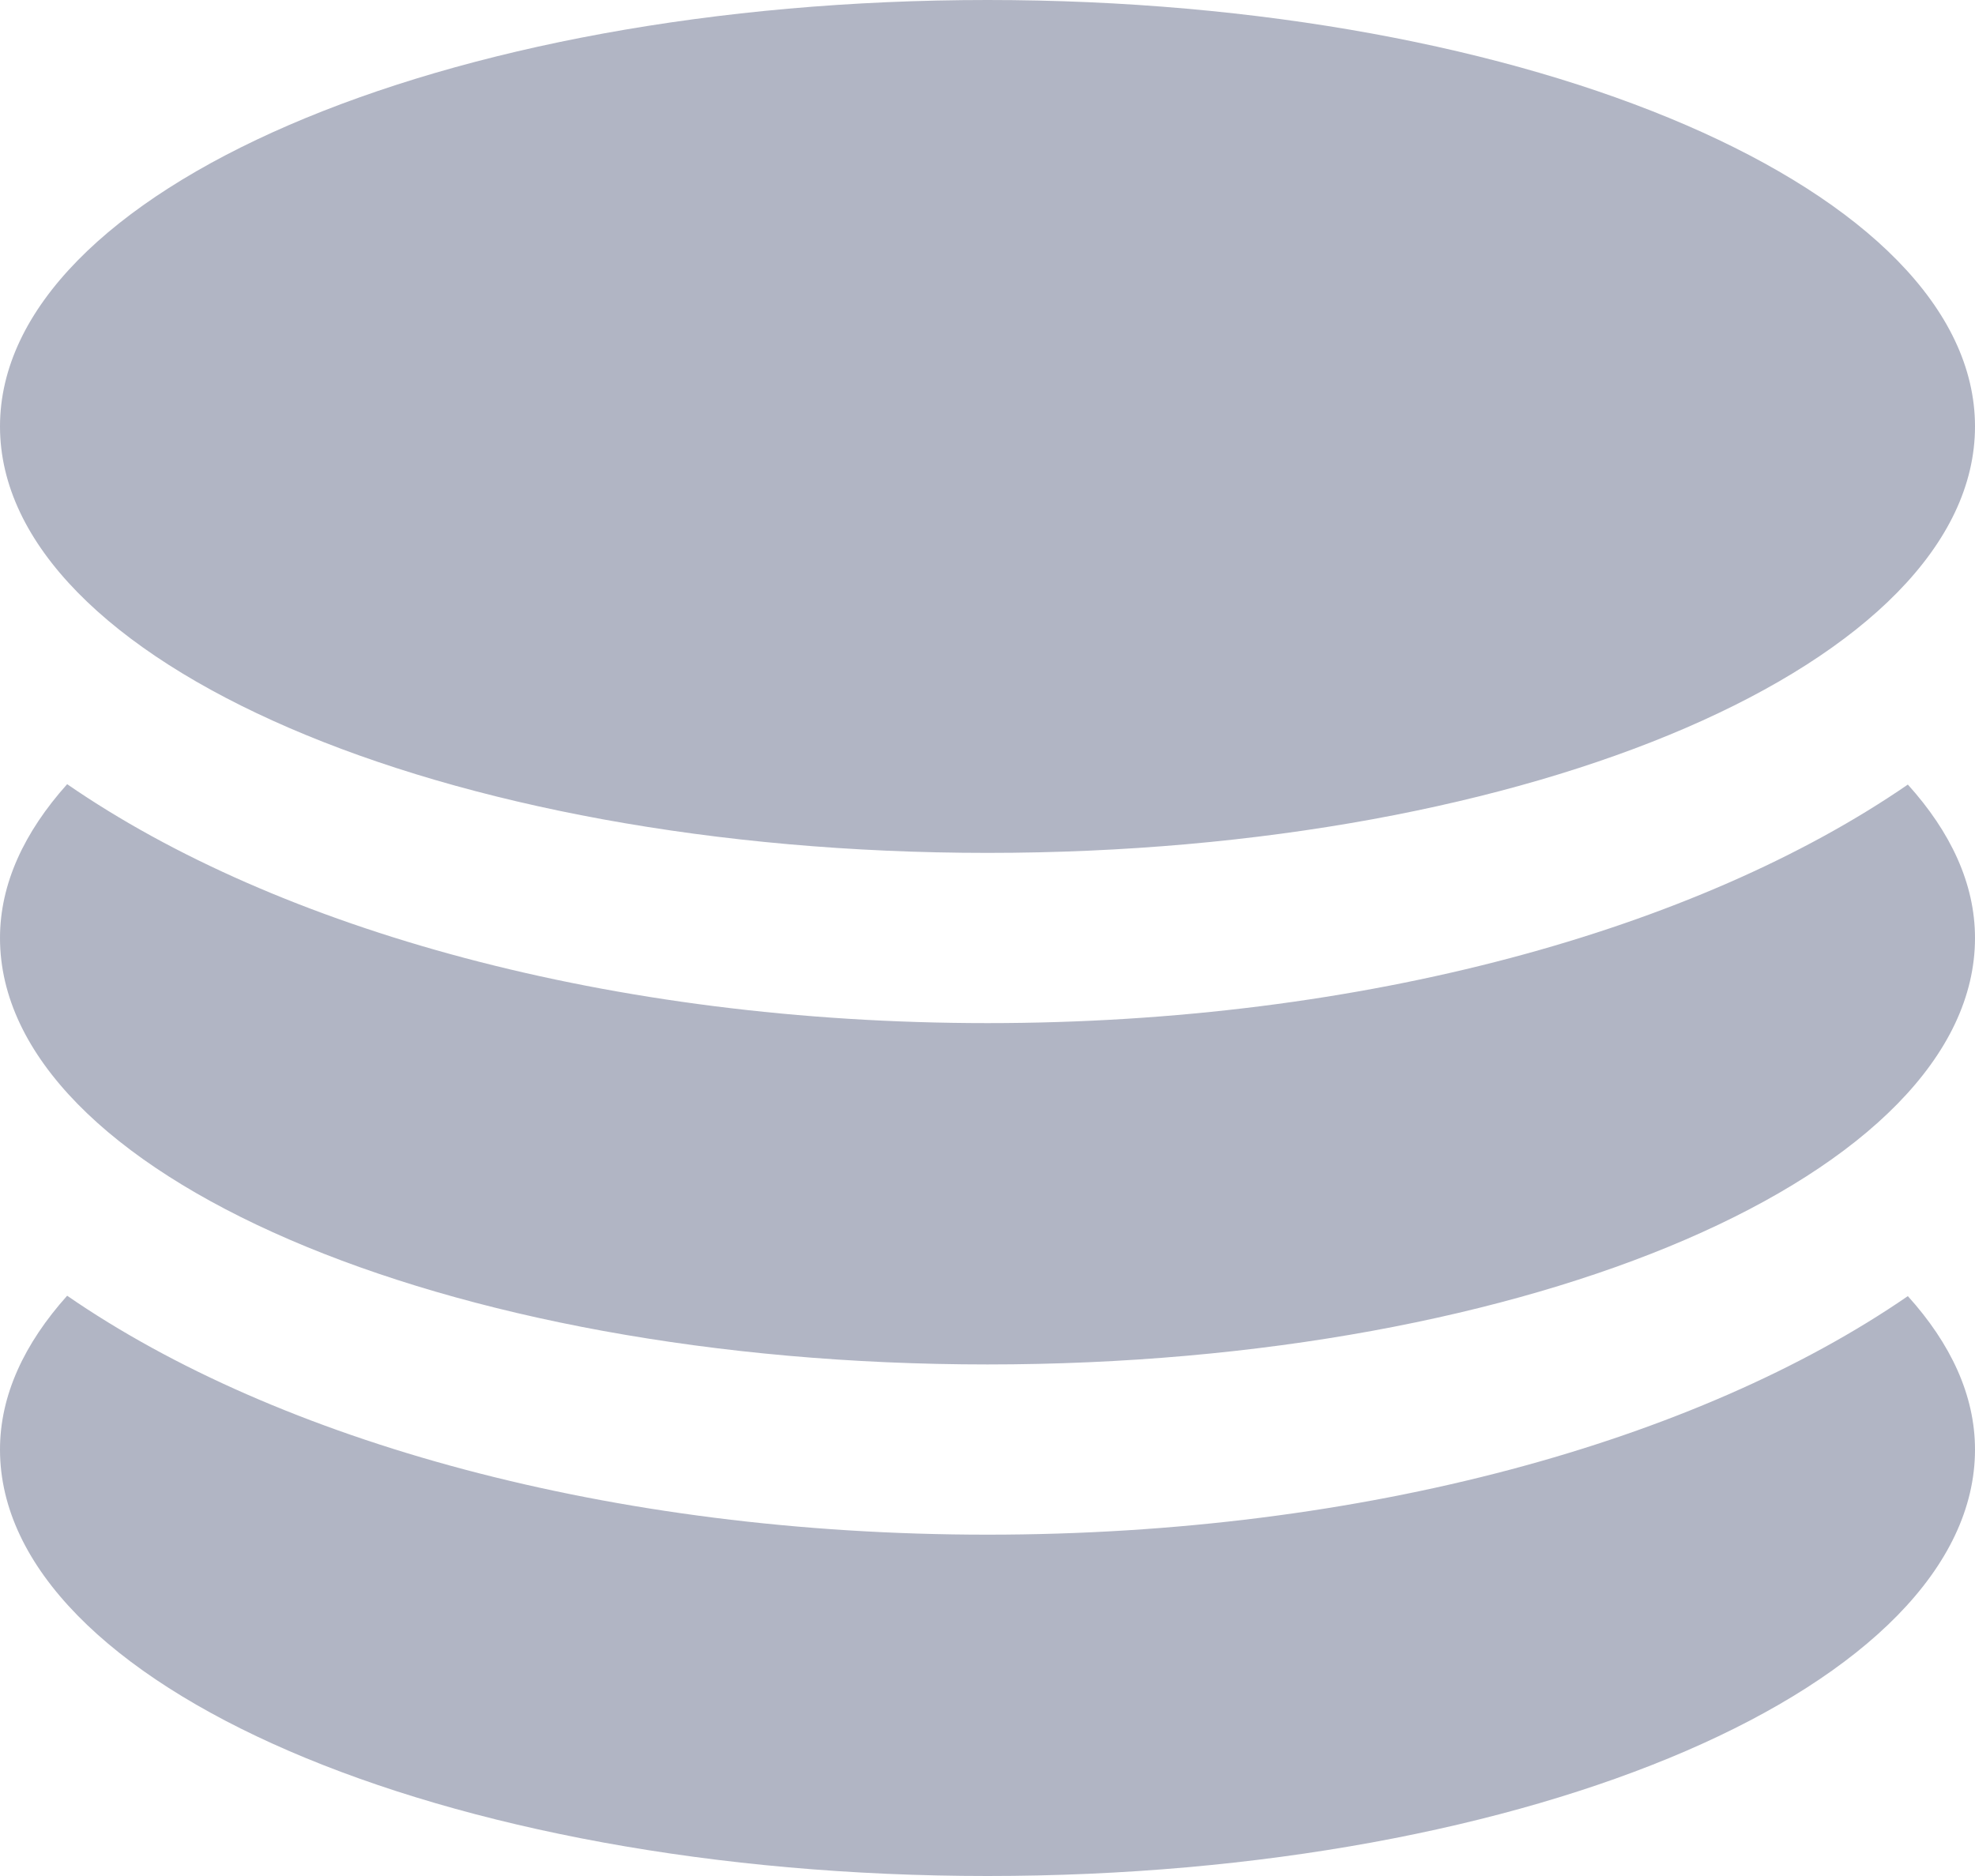 <svg width="20" height="19" viewBox="0 0 20 19" fill="none" xmlns="http://www.w3.org/2000/svg">
<path d="M10 8.638C15.523 8.638 20 6.703 20 4.319C20 1.935 15.523 0 10 0C4.477 0 0 1.935 0 4.319C0 6.703 4.477 8.638 10 8.638ZM10 15.543C6.184 15.543 2.809 14.592 0.68 13.123C0.246 13.608 0 14.131 0 14.681C0 17.065 4.477 19 10 19C15.523 19 20 17.065 20 14.681C20 14.131 19.754 13.608 19.32 13.127C17.191 14.592 13.816 15.543 10 15.543ZM10 10.362C6.184 10.362 2.809 9.411 0.68 7.942C0.246 8.427 0 8.95 0 9.5C0 11.884 4.477 13.819 10 13.819C15.523 13.819 20 11.884 20 9.5C20 8.95 19.754 8.427 19.32 7.946C17.191 9.411 13.816 10.362 10 10.362Z" fill="#B1B5C4"/>
</svg>
